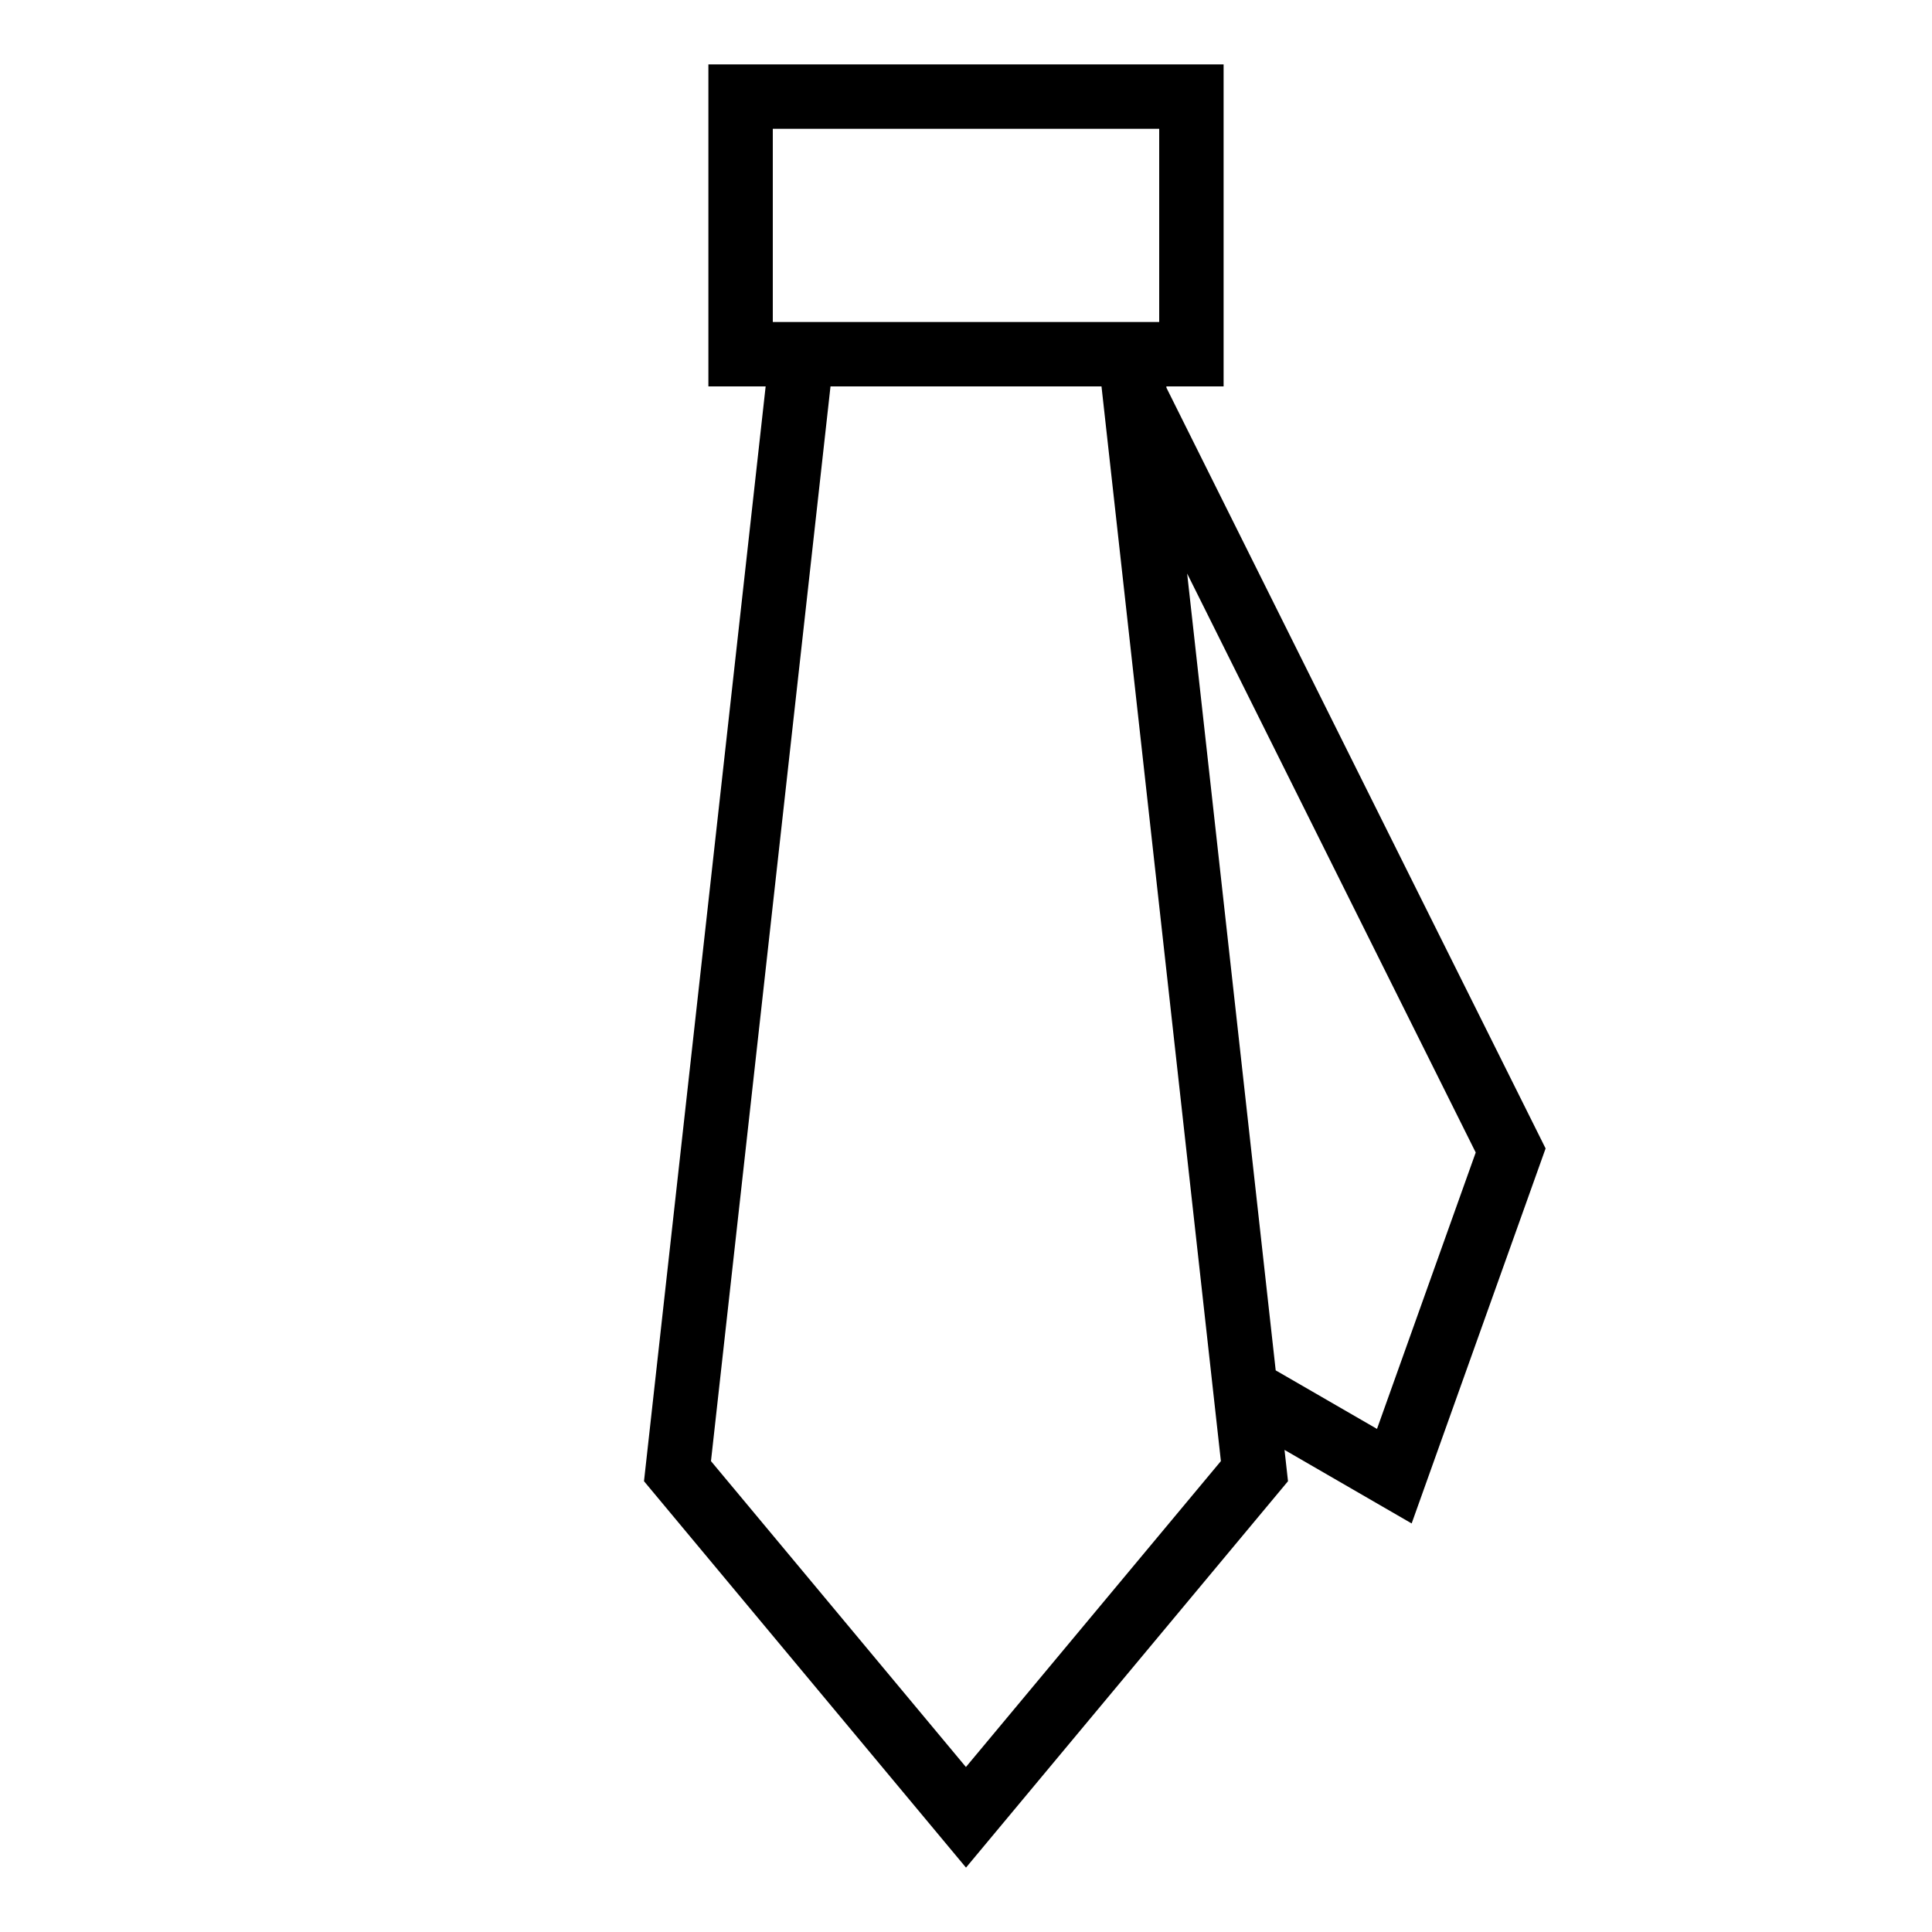 <?xml version="1.0" encoding="iso-8859-1"?>
<!DOCTYPE svg PUBLIC "-//W3C//DTD SVG 1.1//EN" "http://www.w3.org/Graphics/SVG/1.1/DTD/svg11.dtd">
<svg version="1.1" xmlns="http://www.w3.org/2000/svg" xmlns:xlink="http://www.w3.org/1999/xlink" x="0px" y="0px" width="30" height="30" viewBox="0 0 30 30" xml:space="preserve">
    <g transform="translate(-510 -620)">
        <g xmlns="http://www.w3.org/2000/svg" xmlns:xlink="http://www.w3.org/1999/xlink" id="tie-7">
		<path d="M525,649l5-6l-0.054-0.486l1.974,1.142l2.08-5.823l-5.887-11.811L528.111,626H529v-5h-8v5h0.889L520,643L525,649z     M532.915,637.896l-1.533,4.292l-1.573-0.909l-1.375-12.373L532.915,637.896z M522,622h6v3h-6V622z M527.104,626l1.854,16.688    l-3.959,4.75l-3.959-4.75L522.896,626H527.104z"/>
	</g>
	
    </g>
</svg>
